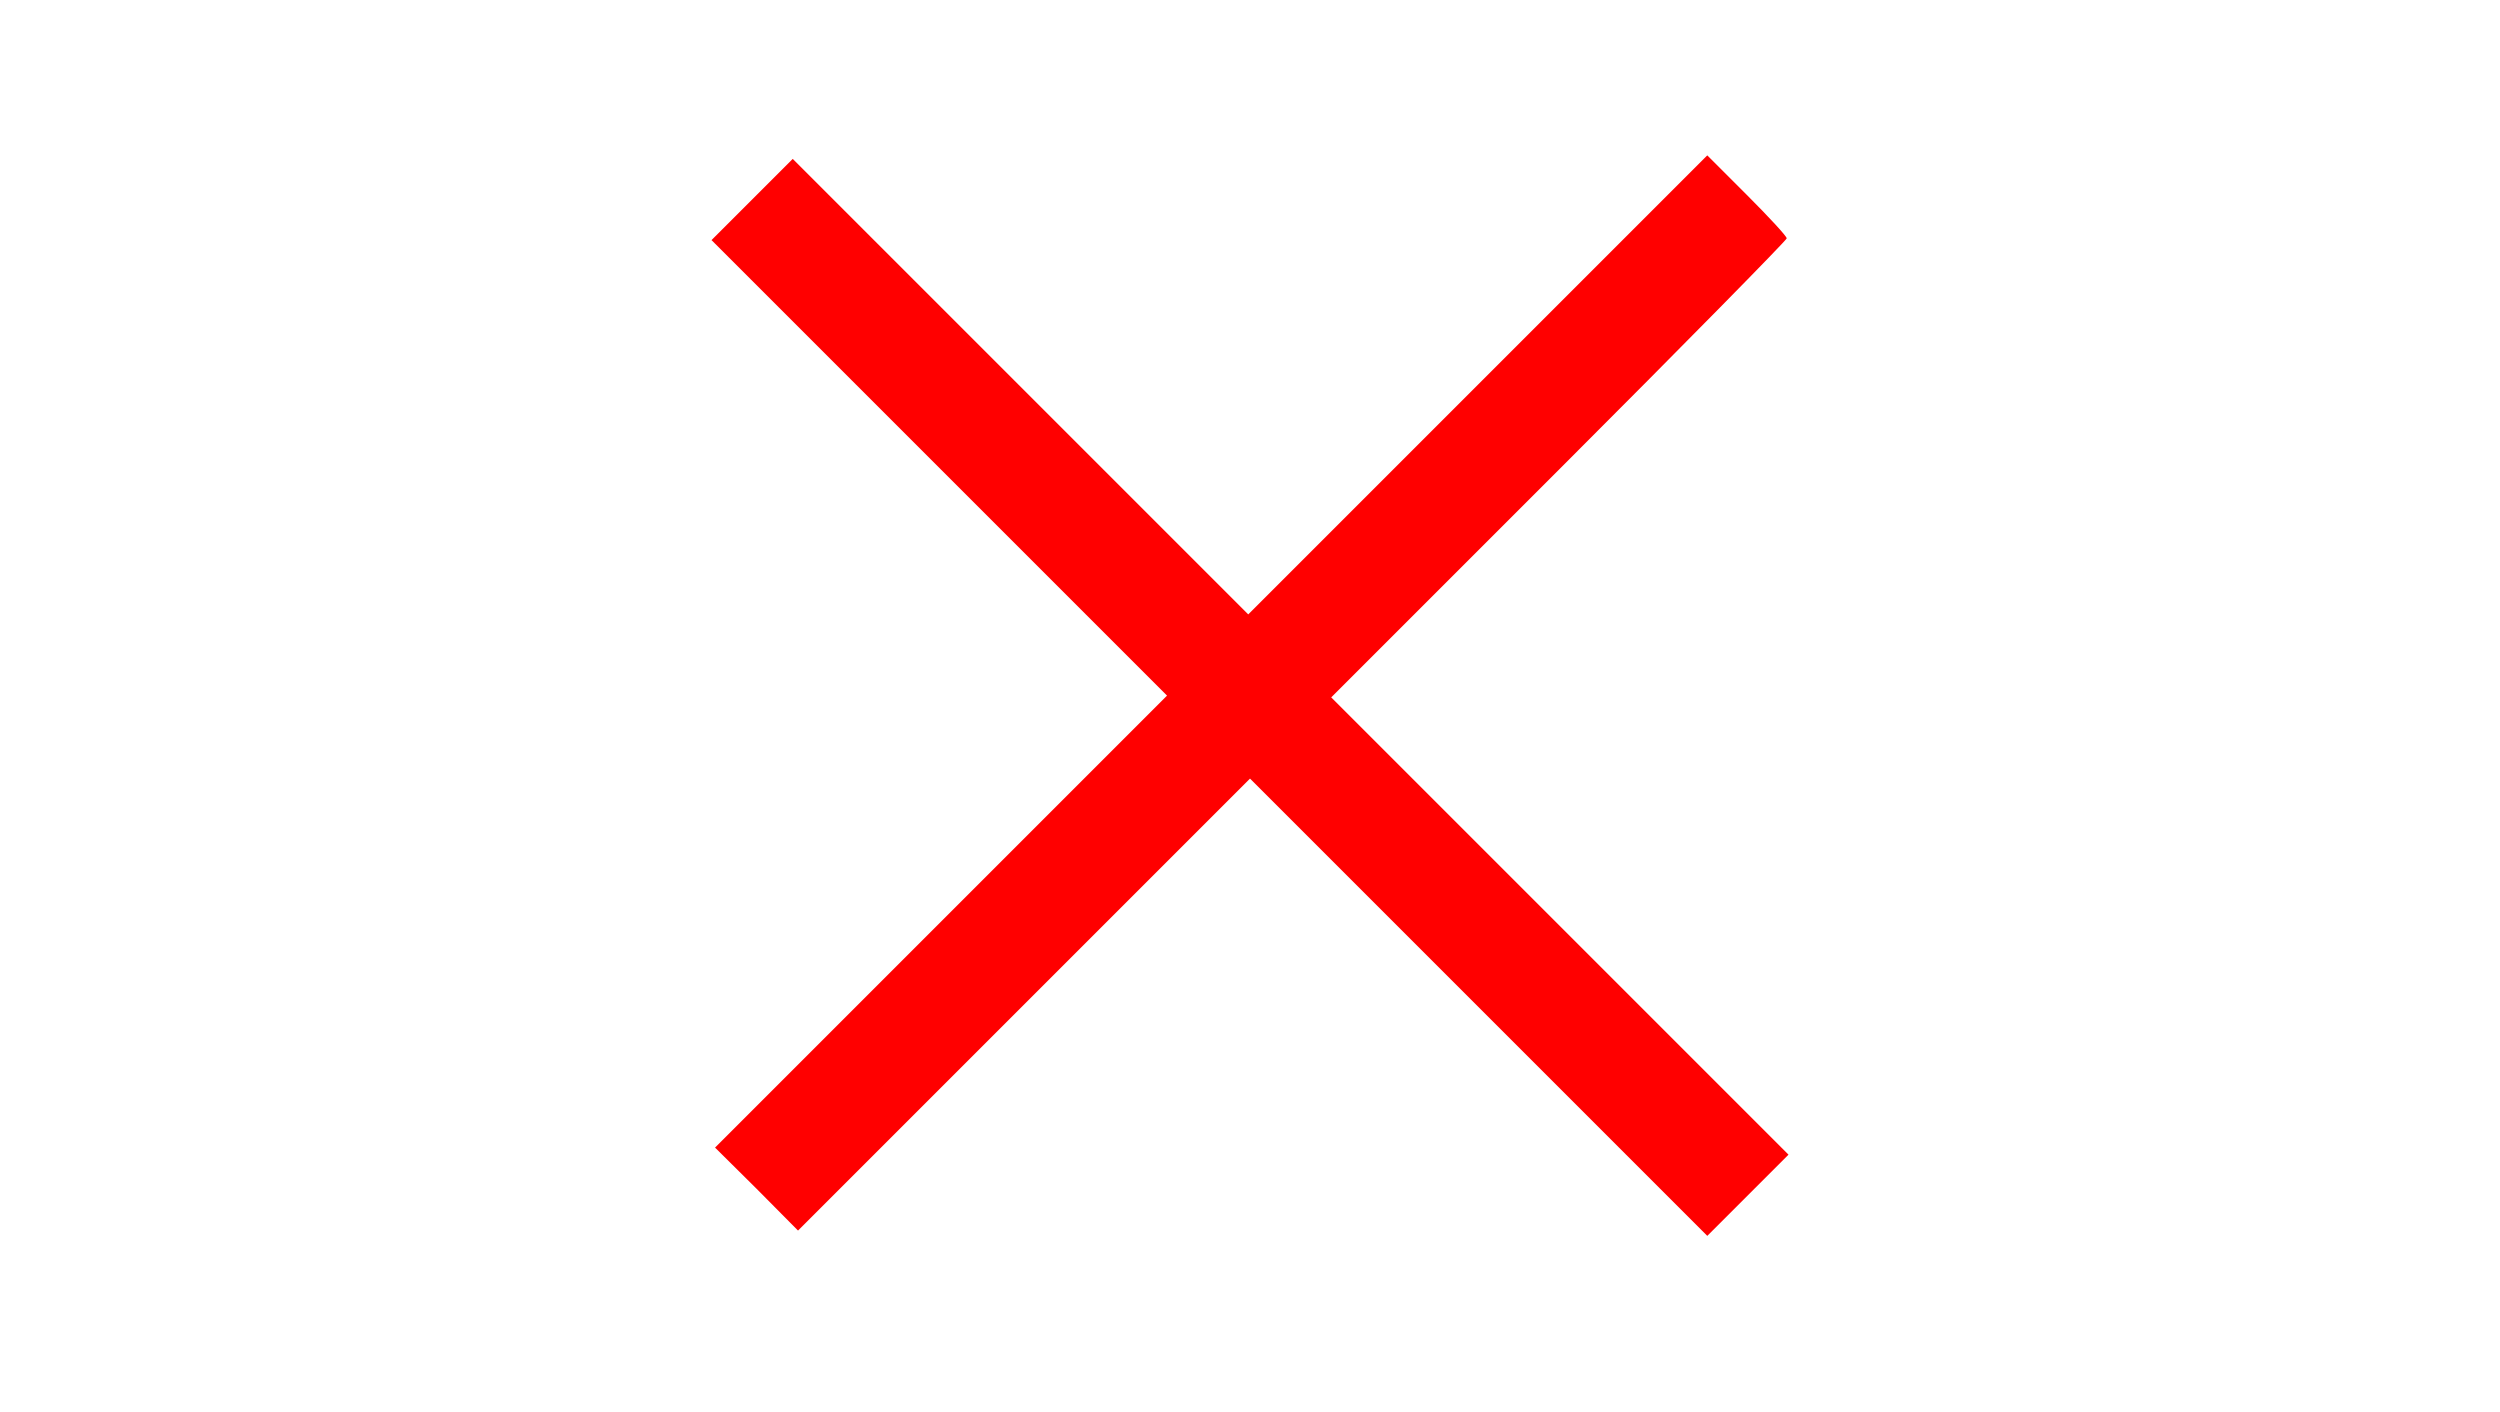 <?xml version="1.0" standalone="no"?>
<!DOCTYPE svg PUBLIC "-//W3C//DTD SVG 20010904//EN"
 "http://www.w3.org/TR/2001/REC-SVG-20010904/DTD/svg10.dtd">
<svg version="1.0" xmlns="http://www.w3.org/2000/svg"
 width="708pt" height="400pt" viewBox="0 0 708 400"
 preserveAspectRatio="xMidYMid meet">

<g transform="translate(0,400) scale(0.1,-0.1)"
fill="#ff0000" stroke="none">
<path d="M4185 2910 l-650 -650 -645 645 -645 645 -115 -115 -115 -115 645
-645 645 -645 -640 -640 -640 -640 118 -117 117 -118 640 640 640 640 648
-648 647 -647 115 115 115 115 -648 648 -647 647 645 645 c355 355 645 650
645 655 0 6 -51 61 -113 123 l-112 112 -650 -650z"/>
</g>
</svg>
